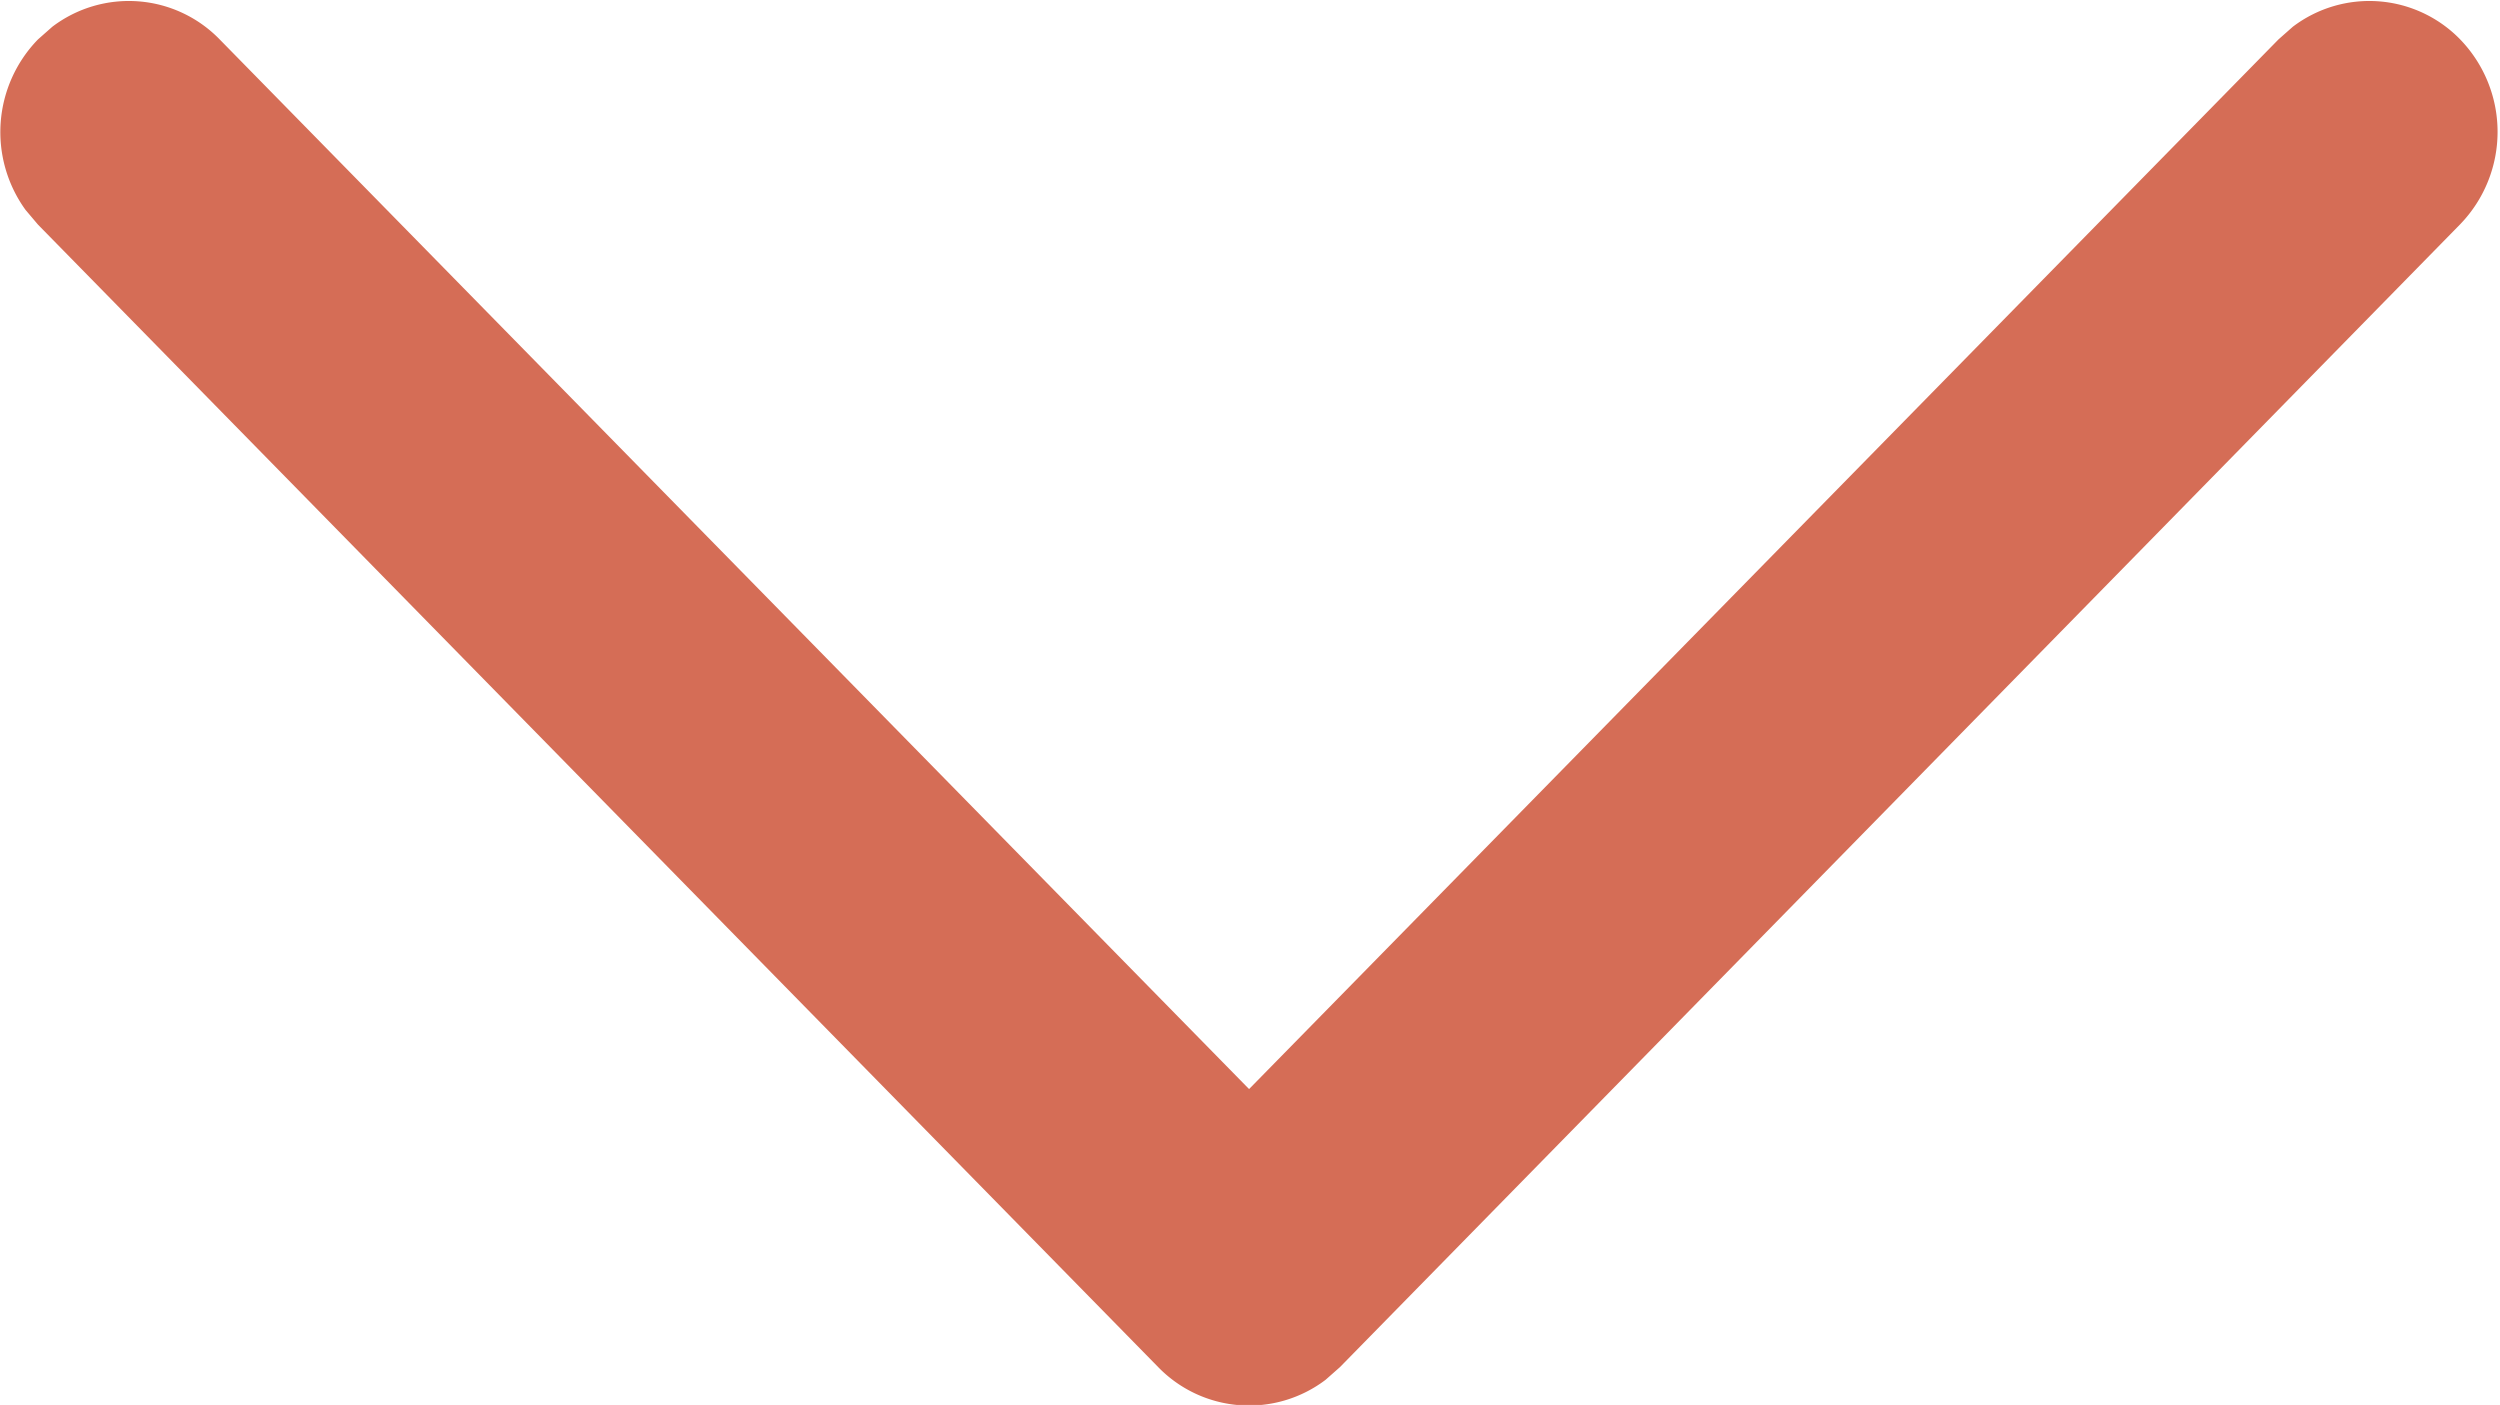 <svg xmlns="http://www.w3.org/2000/svg" width="29.75" height="16.719" viewBox="0 0 29.75 16.719">
  <defs>
    <style>
      .cls-1 {
        fill: #d56d56;
        fill-rule: evenodd;
      }
    </style>
  </defs>
  <path class="cls-1" d="M920.245,474.5a1.506,1.506,0,0,0-1.991-.151l-0.171.151-12.25,12.491L893.583,474.5a1.506,1.506,0,0,0-1.991-.151l-0.171.151a1.581,1.581,0,0,0-.148,2.029l0.148,0.175L904.752,490.3a1.507,1.507,0,0,0,1.991.151l0.171-.151L920.245,476.7A1.582,1.582,0,0,0,920.245,474.5Z" transform="translate(-890.969 -474.031)"/>
</svg>
